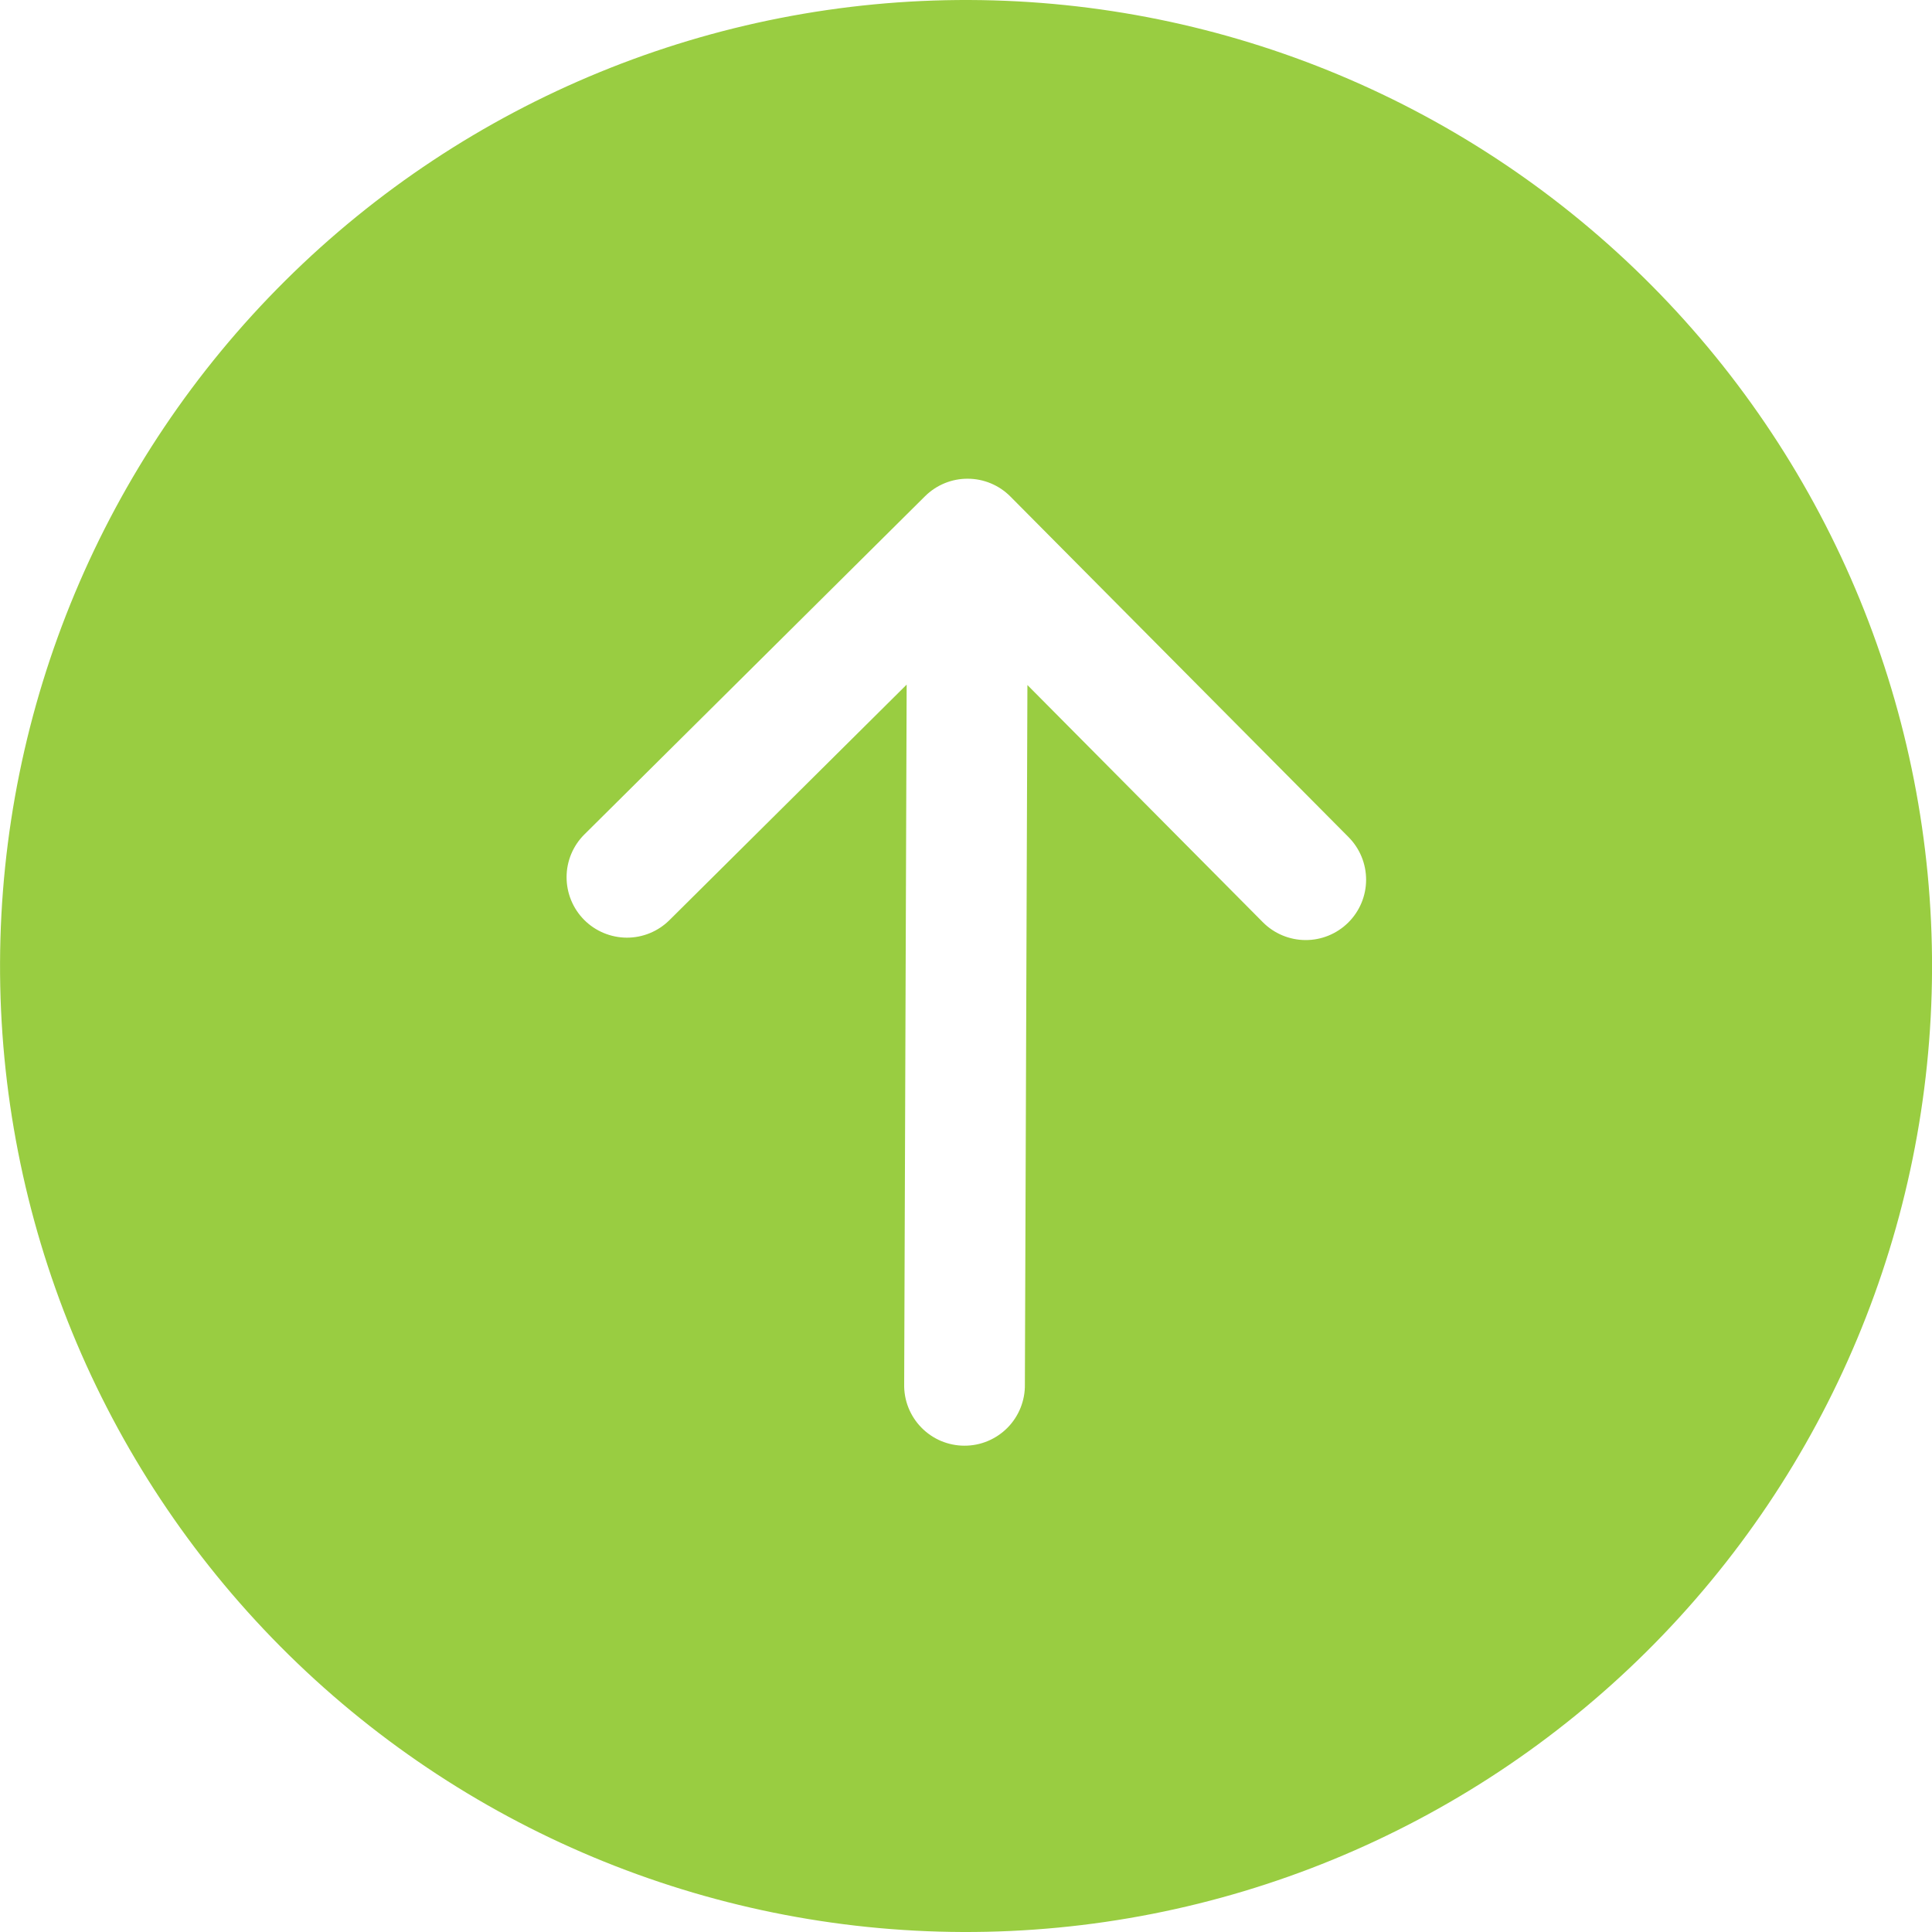 <svg width="42" height="42" viewBox="0 0 42 42" fill="none" xmlns="http://www.w3.org/2000/svg">
<path d="M6.098 35.796C10.023 39.748 15.356 41.98 20.926 42C26.495 42.02 31.844 39.826 35.797 35.902C39.749 31.978 41.981 26.645 42.001 21.075C42.02 15.505 39.827 10.156 35.903 6.204C31.979 2.252 26.645 0.02 21.076 7.98257e-05C15.506 -0.02 10.157 2.174 6.205 6.098C2.252 10.022 0.021 15.355 0.001 20.925C-0.019 26.494 2.174 31.844 6.098 35.796ZM22.28 30.098C22.283 30.272 22.25 30.445 22.185 30.607C22.12 30.768 22.023 30.916 21.901 31.039C21.778 31.163 21.632 31.261 21.471 31.328C21.31 31.395 21.138 31.429 20.963 31.428C20.789 31.428 20.617 31.392 20.456 31.325C20.296 31.257 20.15 31.157 20.029 31.033C19.907 30.908 19.811 30.76 19.747 30.598C19.683 30.436 19.652 30.263 19.656 30.088L19.71 14.883L14.554 20.002C14.307 20.248 13.973 20.385 13.625 20.384C13.277 20.382 12.943 20.243 12.698 19.996C12.453 19.749 12.316 19.414 12.317 19.066C12.318 18.718 12.457 18.385 12.704 18.14L20.109 10.788C20.356 10.543 20.69 10.405 21.038 10.407C21.387 10.408 21.72 10.547 21.965 10.794L29.317 18.199C29.562 18.446 29.699 18.78 29.698 19.128C29.697 19.477 29.557 19.81 29.31 20.055C29.063 20.3 28.729 20.438 28.381 20.436C28.033 20.435 27.7 20.296 27.454 20.049L22.335 14.892L22.28 30.098Z" fill="#99CD41"/>
</svg>

